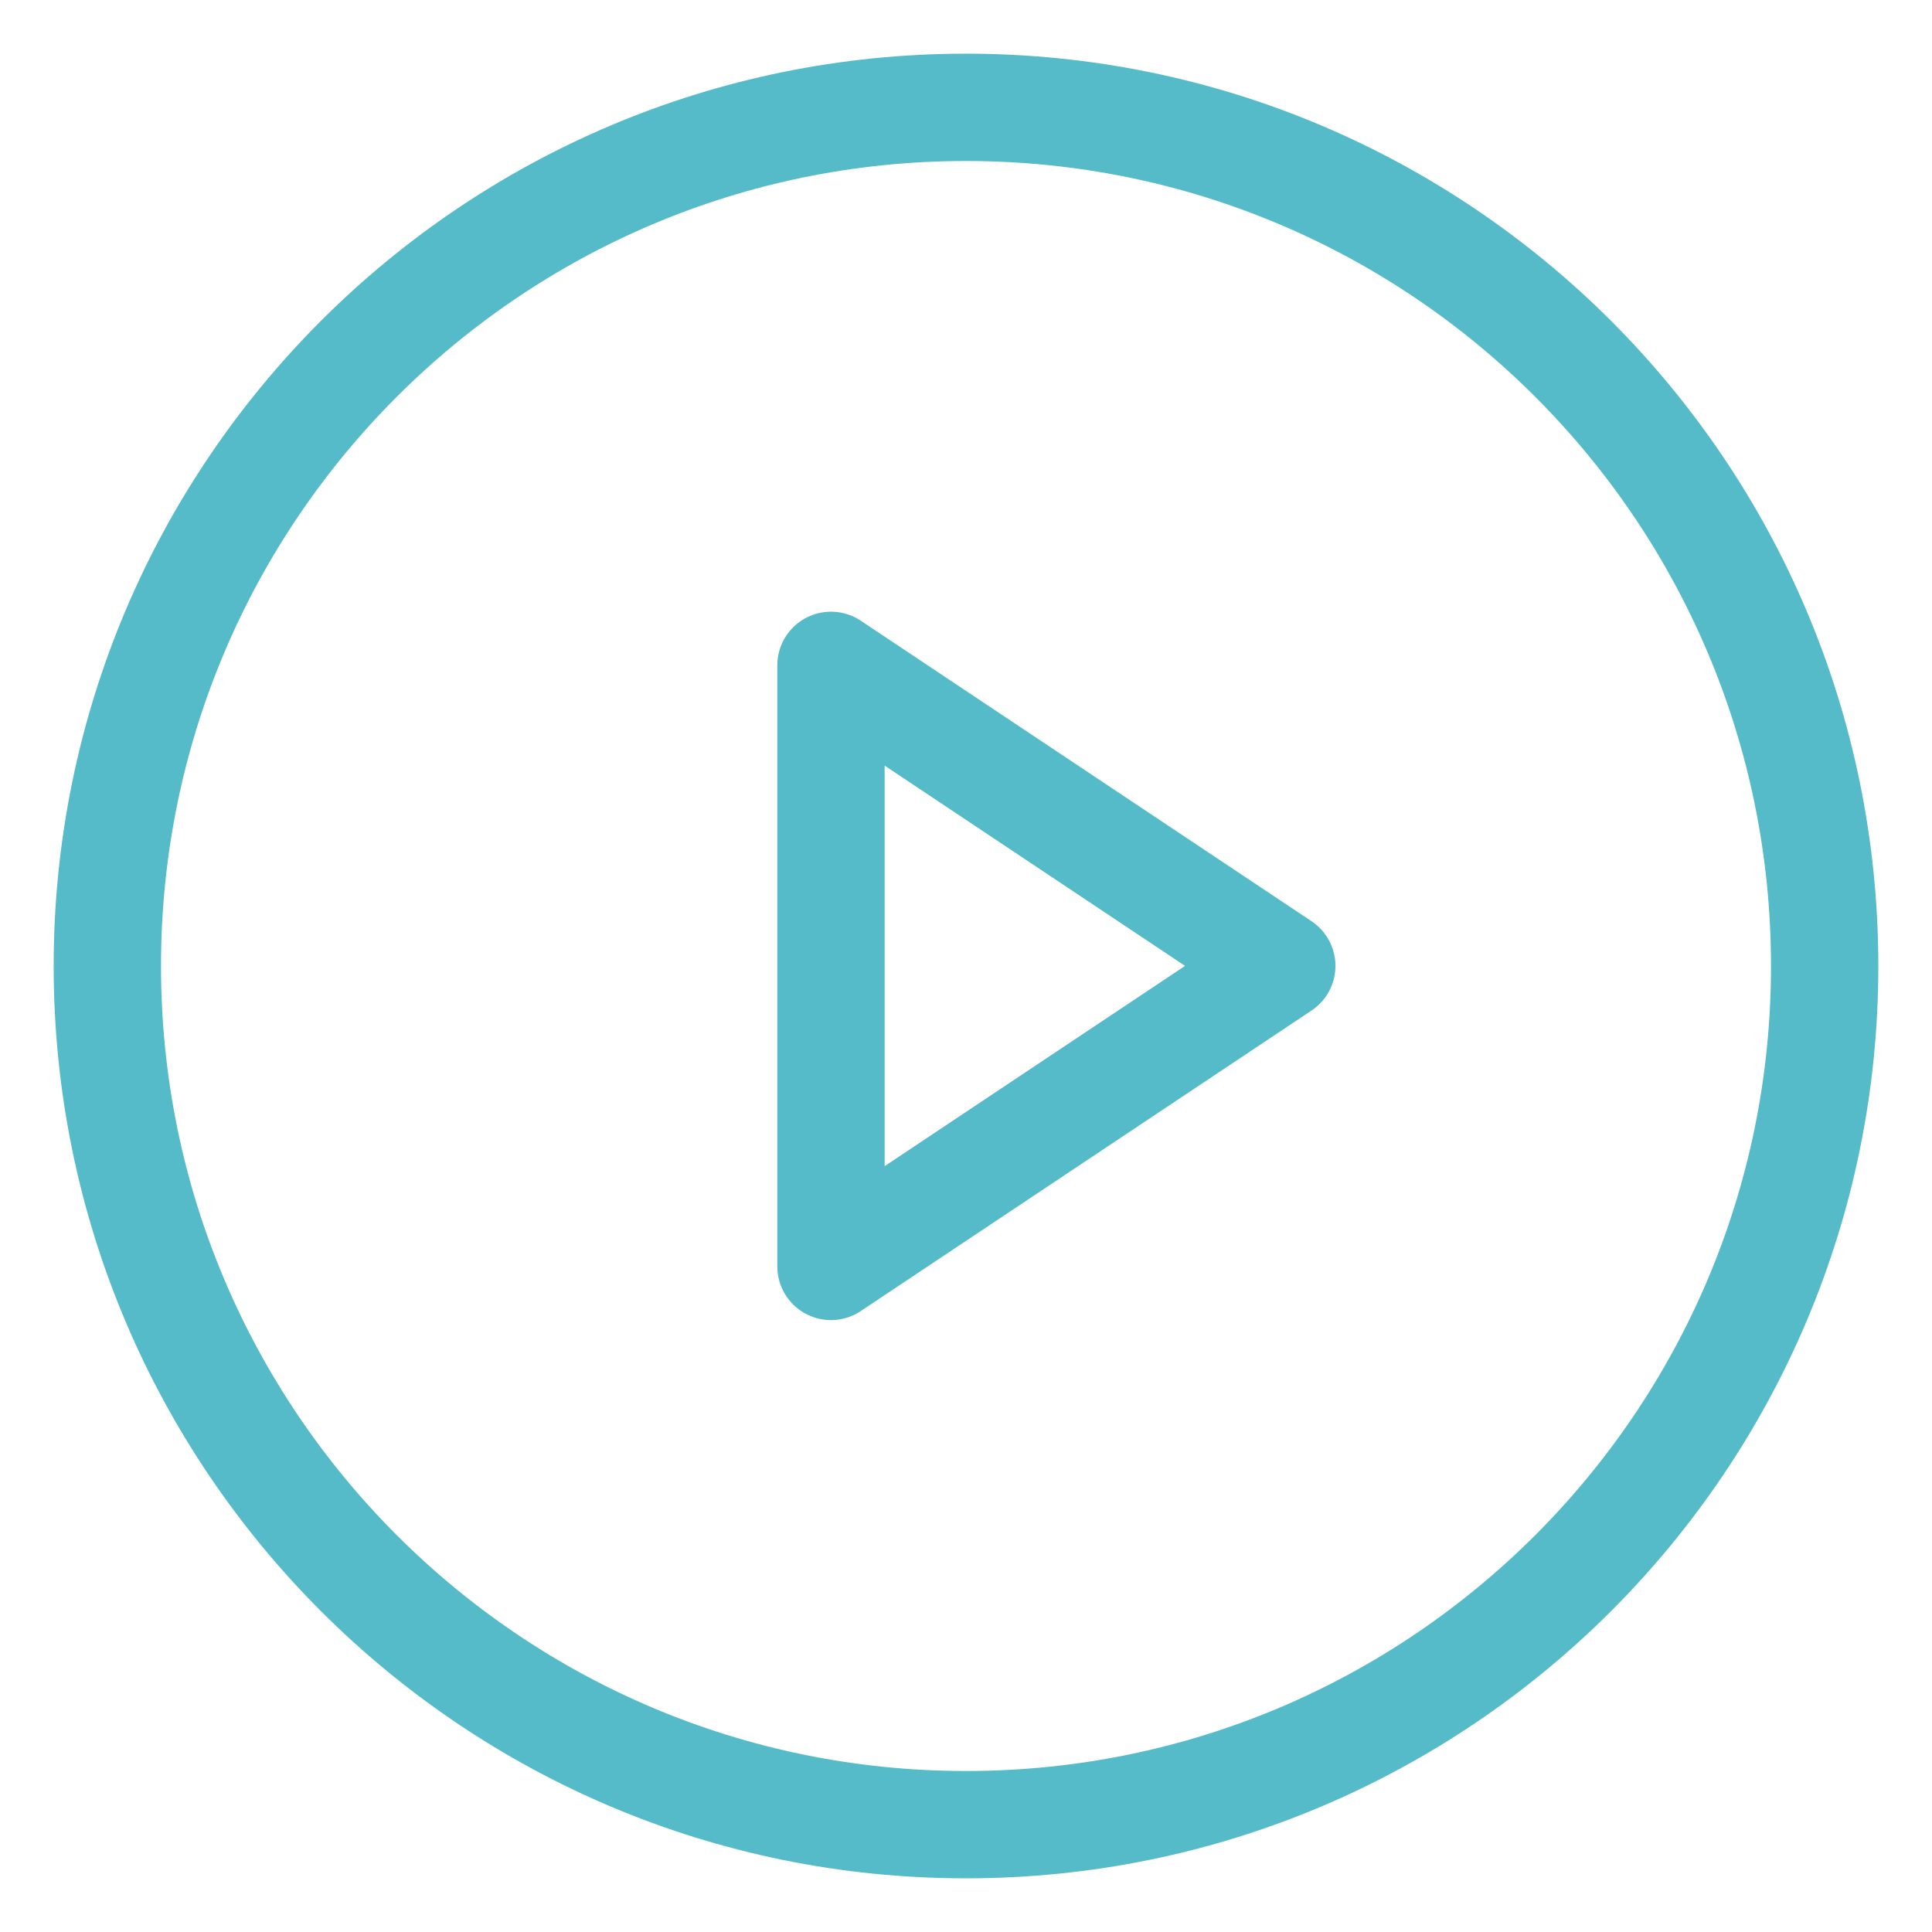 <svg width="18" height="18" viewBox="0 0 18 18" fill="none" xmlns="http://www.w3.org/2000/svg">
<path d="M9 17C13.418 17 17 13.418 17 9C17 4.582 13.418 1 9 1C4.582 1 1 4.582 1 9C1 13.418 4.582 17 9 17Z" stroke="#55BBC9" stroke-linecap="round" stroke-linejoin="round"/>
<path d="M7.742 6.199L11.942 8.999L7.742 11.799V6.199Z" stroke="#55BBC9" stroke-linecap="round" stroke-linejoin="round"/>
</svg>
